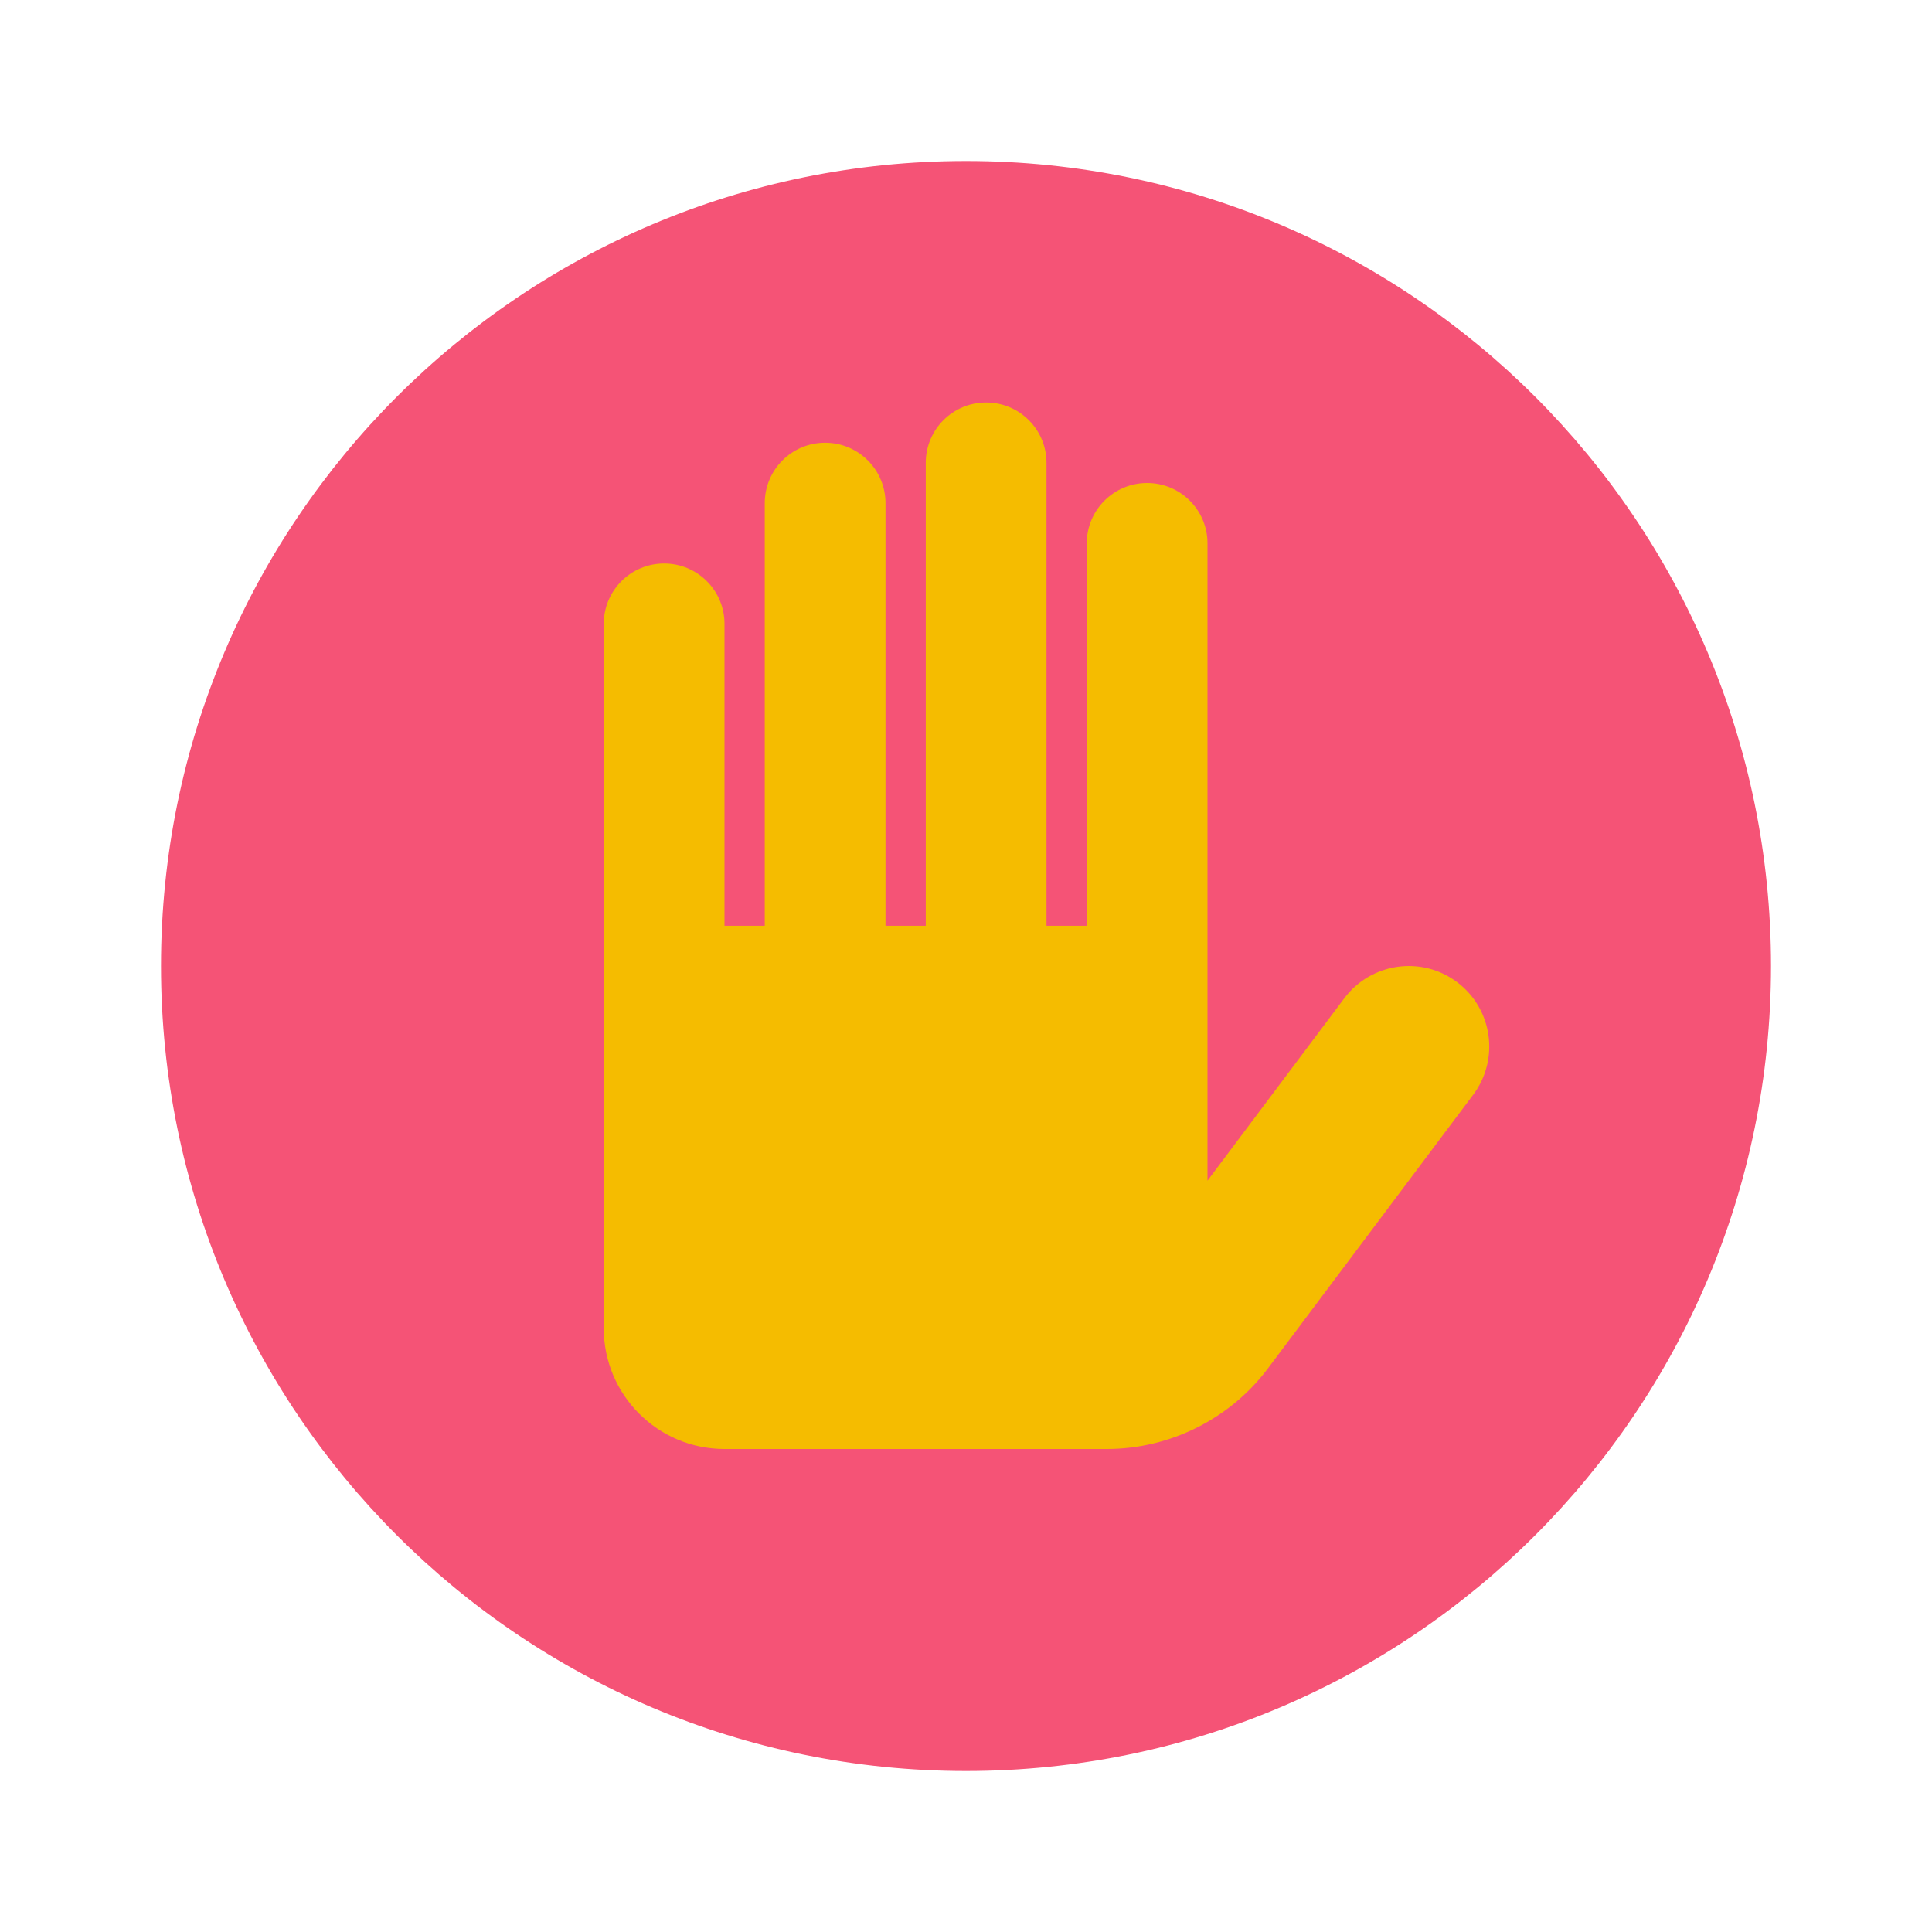 <svg xmlns="http://www.w3.org/2000/svg"  viewBox="0 0 48 48" width="48px" height="48px"><path fill="#f55376" d="M44,24c0,11.045-8.955,20-20,20S4,35.045,4,24S12.955,4,24,4S44,12.955,44,24z"/><path fill="#f5bc00" d="M36.2,24.4c-0.883-0.662-2.136-0.483-2.8,0.4L30,29.333V13.5c0-0.829-0.671-1.5-1.5-1.5	S27,12.671,27,13.5V23h-1V11.5c0-0.829-0.671-1.5-1.5-1.5S23,10.671,23,11.5V23h-1V12.5c0-0.829-0.671-1.5-1.5-1.5	S19,11.671,19,12.5V23h-1v-7.5c0-0.829-0.671-1.5-1.5-1.5S15,14.671,15,15.5V33c0,1.657,1.343,3,3,3h9.5c1.565,0,3.061-0.748,4-2	l5.1-6.8C37.263,26.316,37.083,25.063,36.2,24.4z"/></svg>